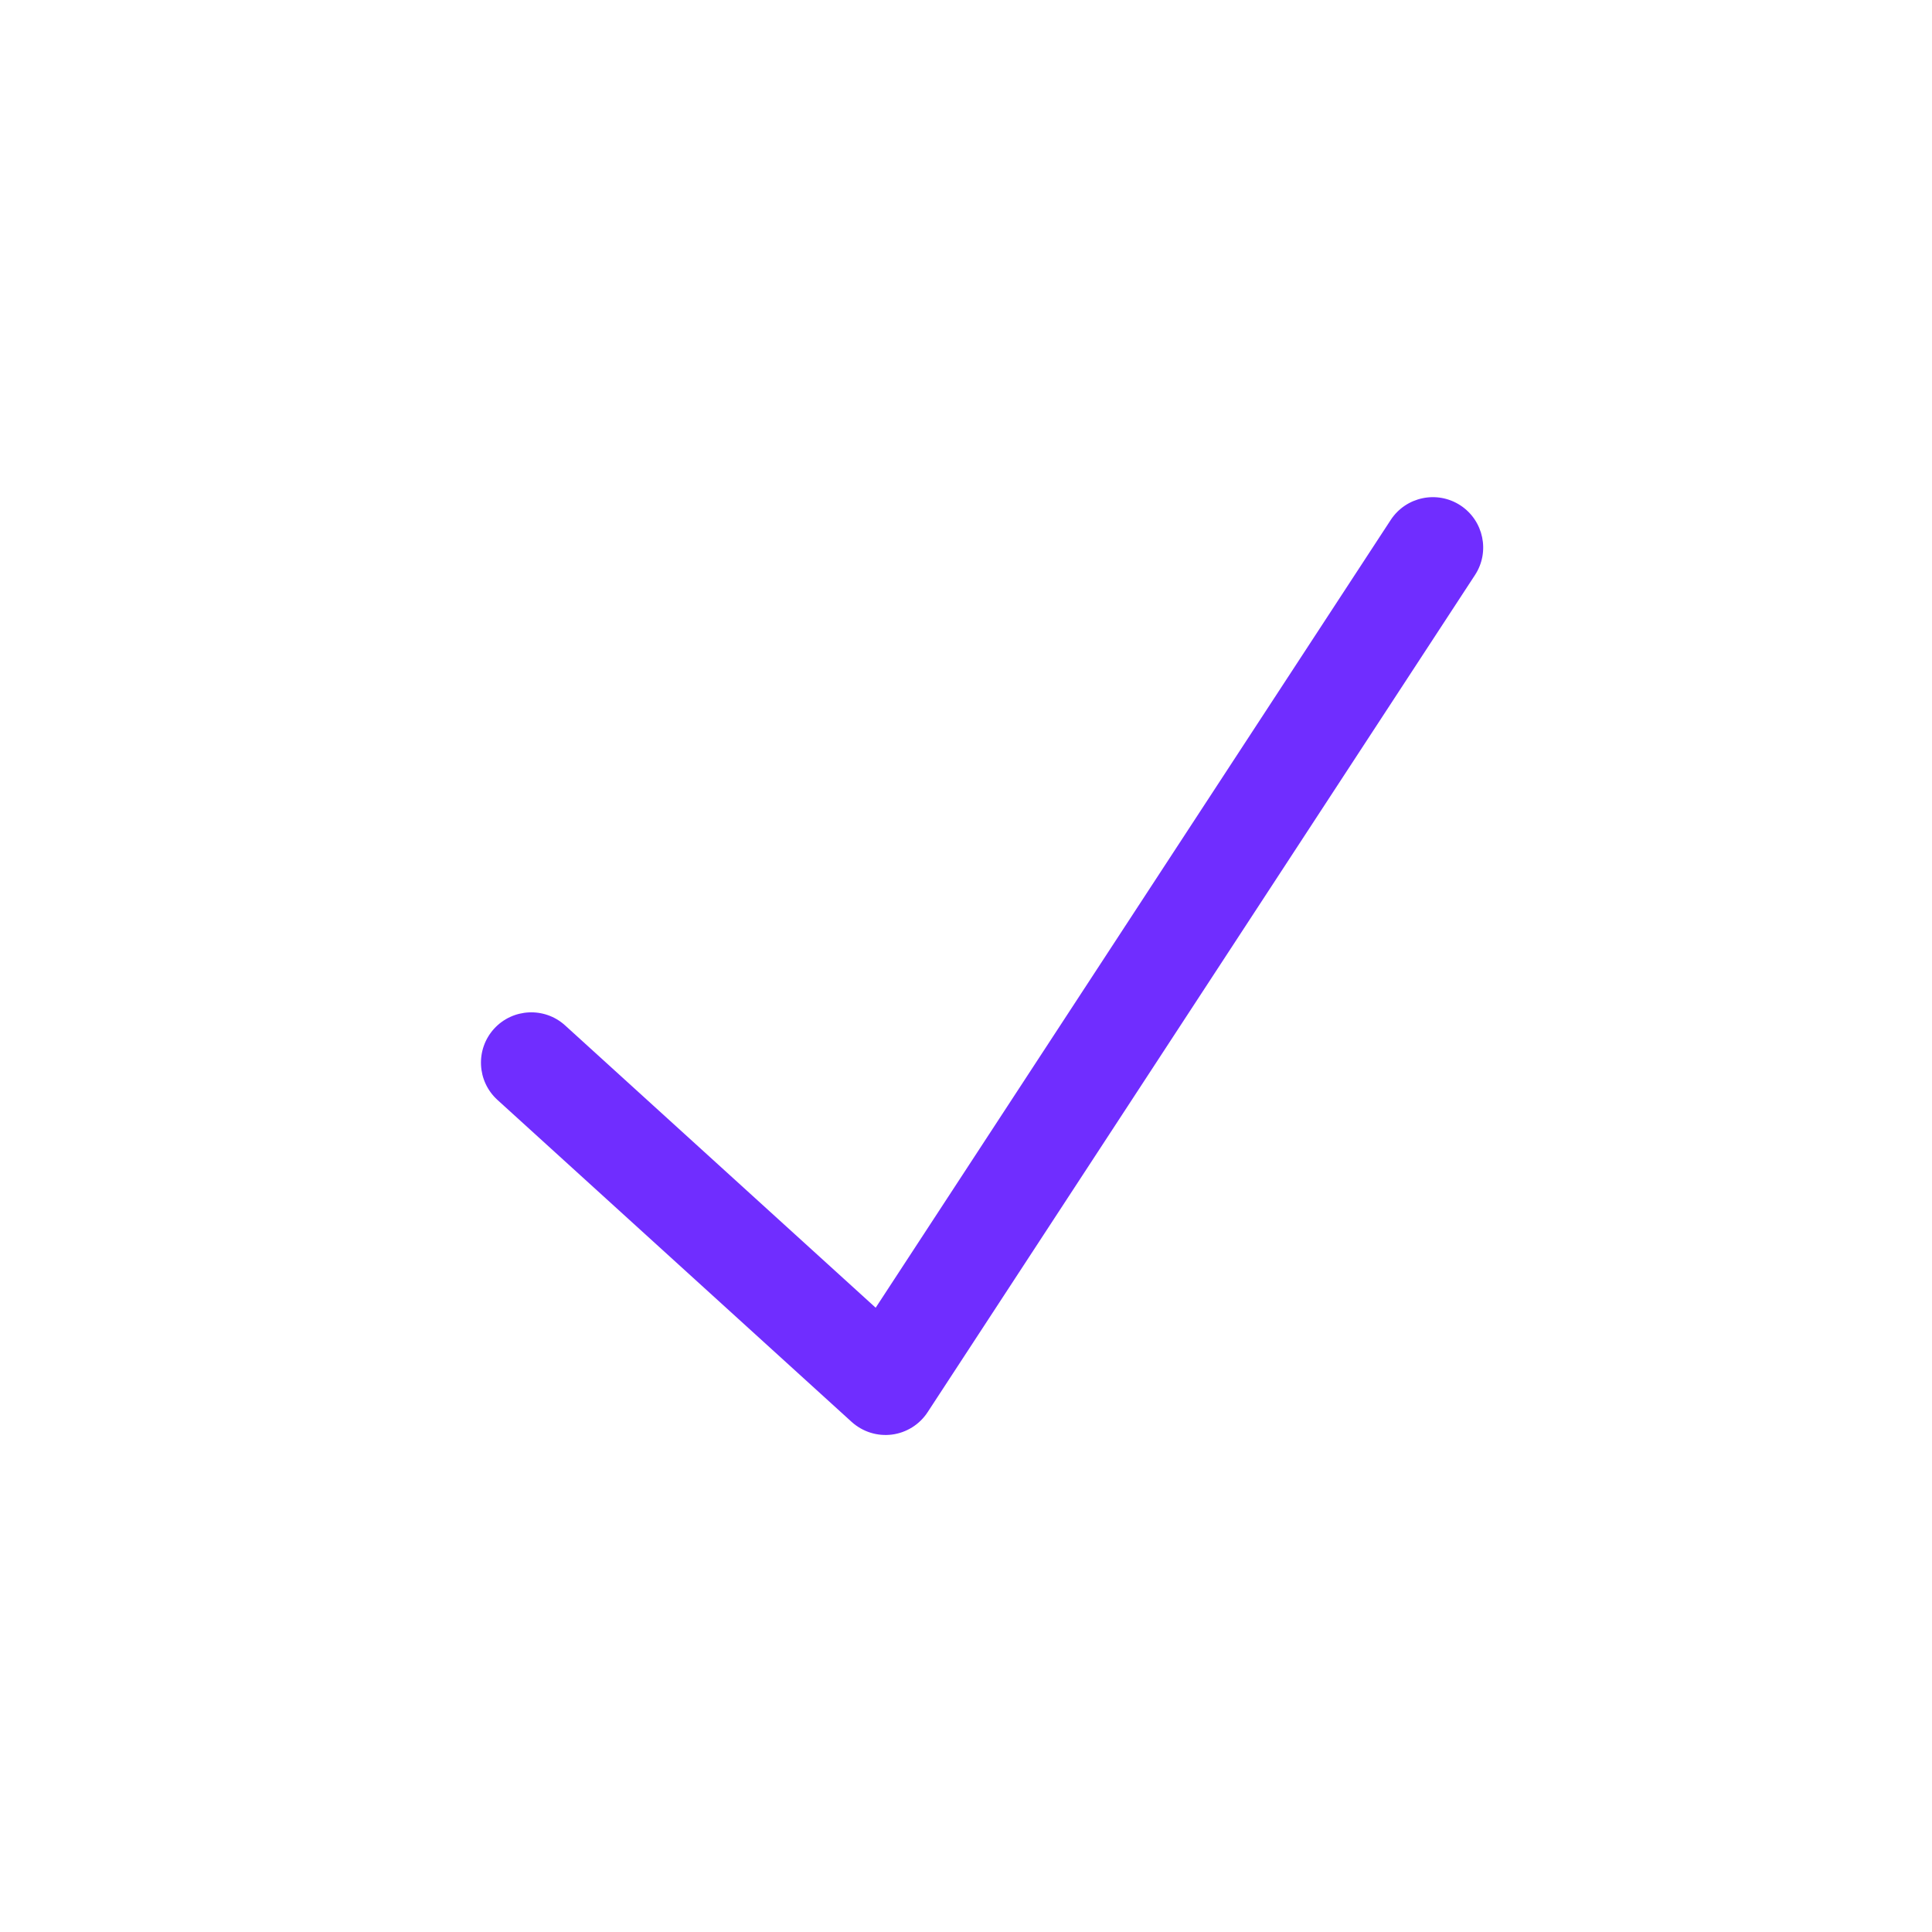 <svg width="24" height="24" viewBox="0 0 24 24" fill="none" xmlns="http://www.w3.org/2000/svg">
<path fill-rule="evenodd" clip-rule="evenodd" d="M18.142 6.278C18.43 6.467 18.512 6.854 18.323 7.143L11.523 17.543C11.423 17.696 11.26 17.798 11.079 17.821C10.897 17.844 10.715 17.786 10.579 17.663L6.179 13.663C5.924 13.431 5.905 13.036 6.137 12.78C6.369 12.525 6.765 12.506 7.02 12.738L10.878 16.245L17.276 6.459C17.465 6.17 17.853 6.089 18.142 6.278Z" fill="#702DFF"/>
</svg>
